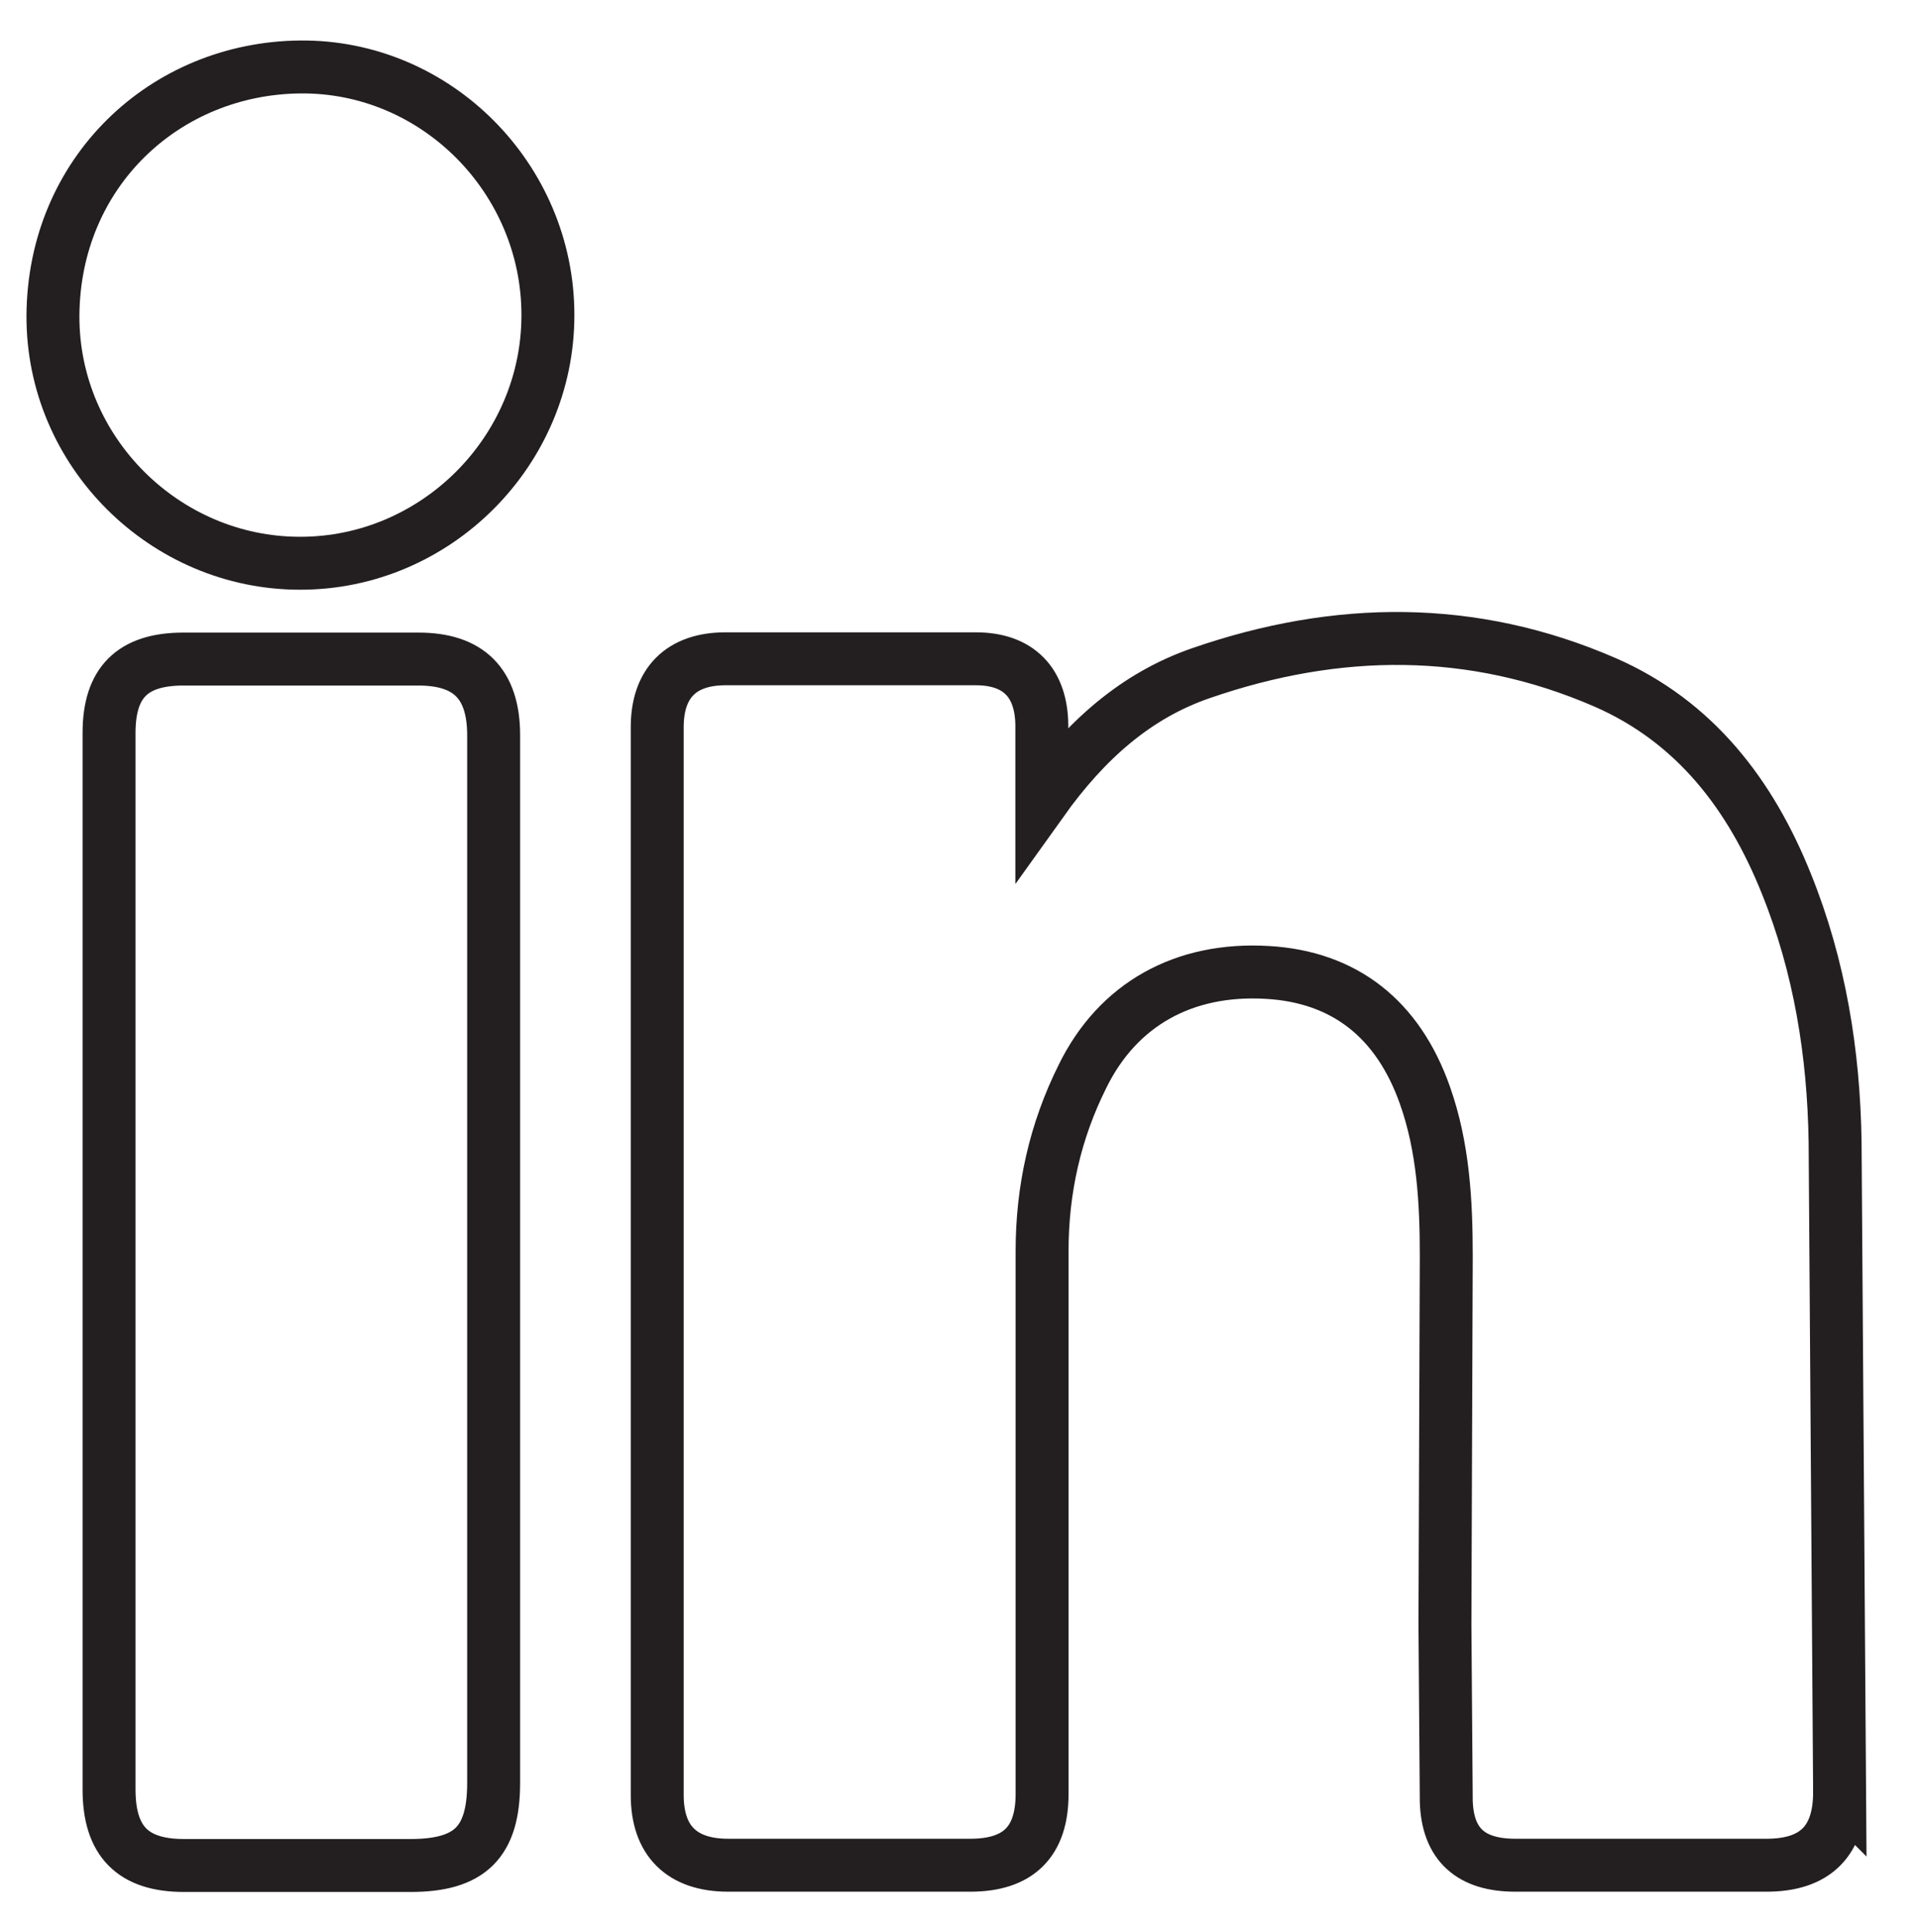 <svg xmlns="http://www.w3.org/2000/svg" viewBox="0 0 72.5 73" fill="none" stroke="#231f20" stroke-miterlimit="10" stroke-width="2" xmlns:v="https://vecta.io/nano"><path d="M69.5 67.71c0 1.86-.93 2.76-2.76 2.76h-9.49c-1.67 0-2.56-.77-2.61-2.42l-.05-6.69.05-13.9c0-2.05-.11-4.12-.81-6.09-1.02-2.88-3.04-4.46-5.94-4.63-3.17-.19-5.66 1.21-6.99 3.92-1.04 2.08-1.53 4.29-1.53 6.61v20.51c0 1.8-.89 2.69-2.71 2.69h-9.15c-1.75 0-2.68-.92-2.68-2.65V27.47c0-1.67.91-2.57 2.55-2.58h9.49c1.61 0 2.48.9 2.49 2.52v2.87c1.65-2.31 3.55-4 6.02-4.85 5.12-1.77 10.25-1.83 15.26.35 3.39 1.48 5.5 4.24 6.85 7.61 1.26 3.12 1.79 6.41 1.84 9.75l.17 24.57zm-48.8-55.8c0 5.14-4.24 9.38-9.37 9.37-5.09 0-9.35-4.2-9.33-9.35.03-5.42 4.23-9.35 9.34-9.4 5.14-.05 9.36 4.22 9.36 9.37zm-2.05 15.86v17.21 22.38c0 2.24-.89 3.12-3.14 3.12H6.95c-1.93 0-2.83-.91-2.83-2.87V27.69c0-1.9.88-2.78 2.78-2.79h8.91c1.9 0 2.84.93 2.84 2.88z"/></svg>